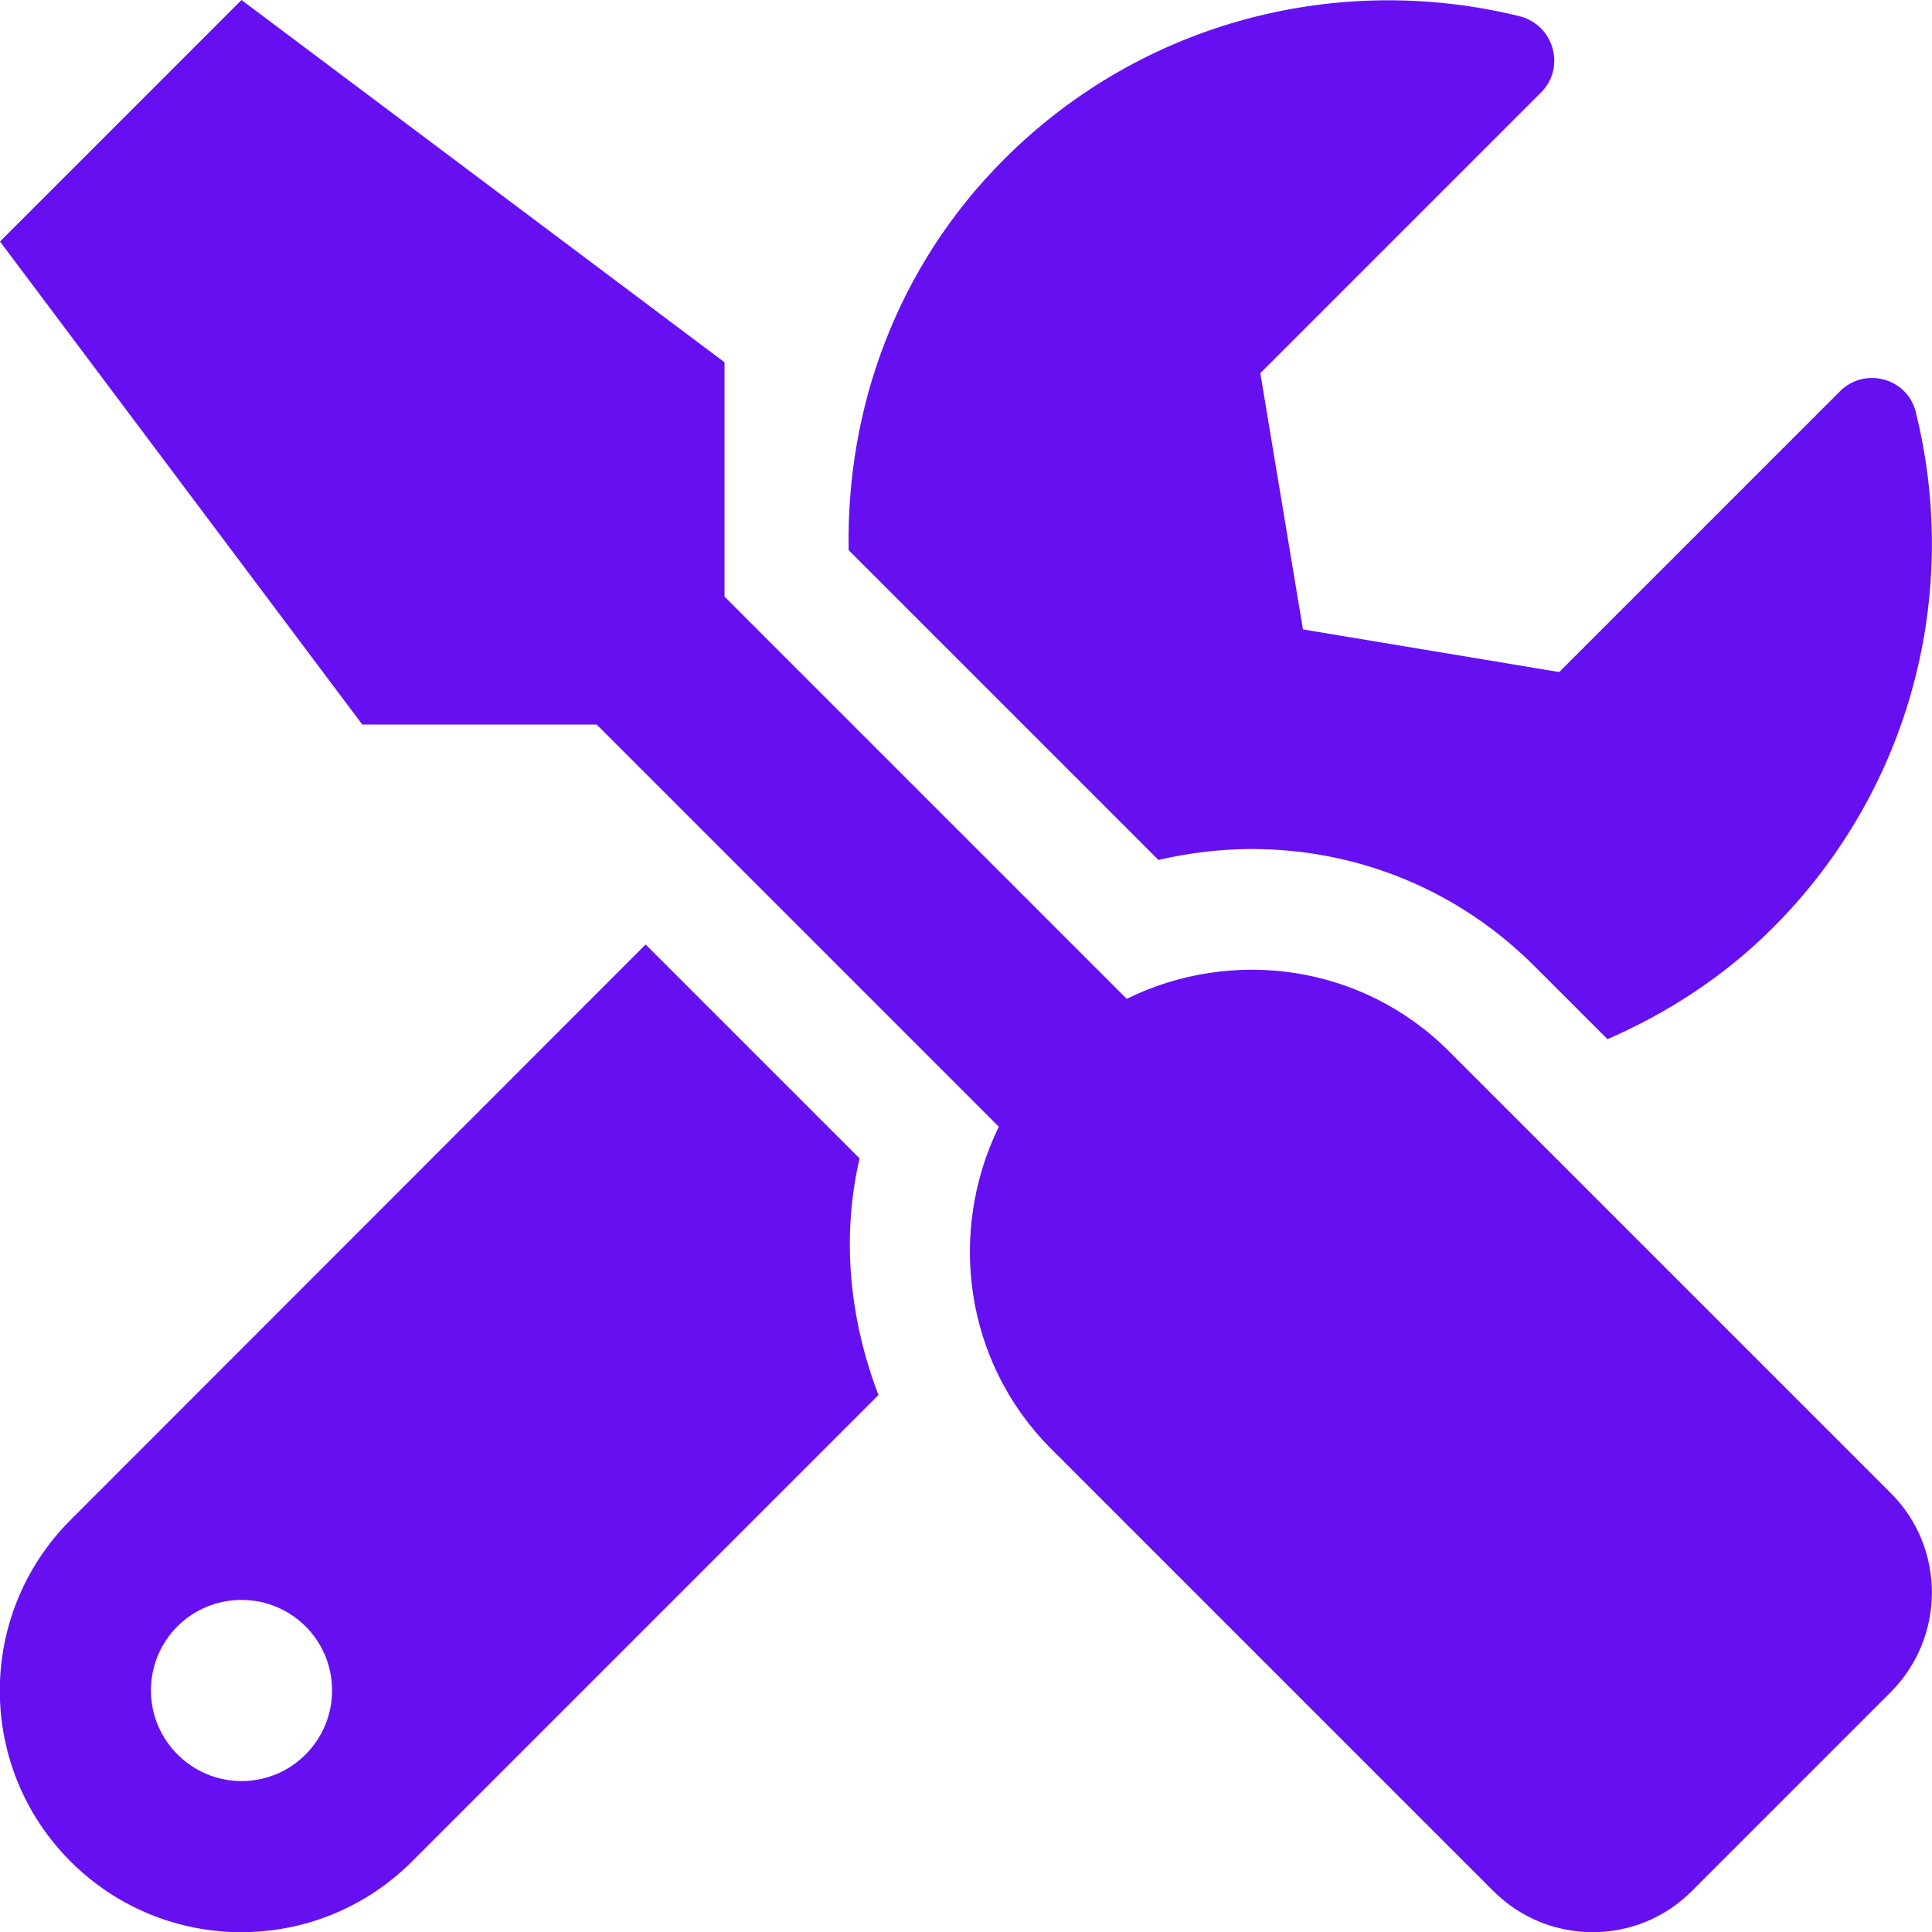 <svg aria-hidden="true" color="#6610f2" focusable="false" data-prefix="fas" data-icon="tools" class="svg-inline--fa fa-tools fa-w-16" role="img" xmlns="http://www.w3.org/2000/svg" viewBox="0 0 512 512"><path fill="currentColor" d="M501.1 395.7L384 278.6c-23.1-23.1-57.6-27.6-85.4-13.9L192 158.1V96L64 0 0 64l96 128h62.1l106.6 106.6c-13.6 27.8-9.2 62.3 13.9 85.4l117.1 117.1c14.6 14.6 38.2 14.6 52.7 0l52.7-52.7c14.5-14.6 14.5-38.2 0-52.7zM331.7 225c28.3 0 54.9 11 74.9 31l19.4 19.4c15.8-6.9 30.8-16.5 43.8-29.5 37.1-37.1 49.7-89.3 37.9-136.7-2.2-9-13.5-12.1-20.1-5.5l-74.4 74.4-67.9-11.3L334 98.9l74.4-74.4c6.6-6.6 3.4-17.9-5.7-20.2-47.4-11.7-99.6.9-136.6 37.9-28.5 28.5-41.9 66.1-41.2 103.6l82.1 82.1c8.1-1.9 16.5-2.9 24.7-2.9zm-103.9 82l-56.7-56.7L18.7 402.8c-25 25-25 65.5 0 90.5s65.5 25 90.5 0l123.6-123.6c-7.6-19.9-9.9-41.6-5-62.7zM64 472c-13.2 0-24-10.8-24-24 0-13.3 10.7-24 24-24s24 10.7 24 24c0 13.2-10.7 24-24 24z"></path></svg>